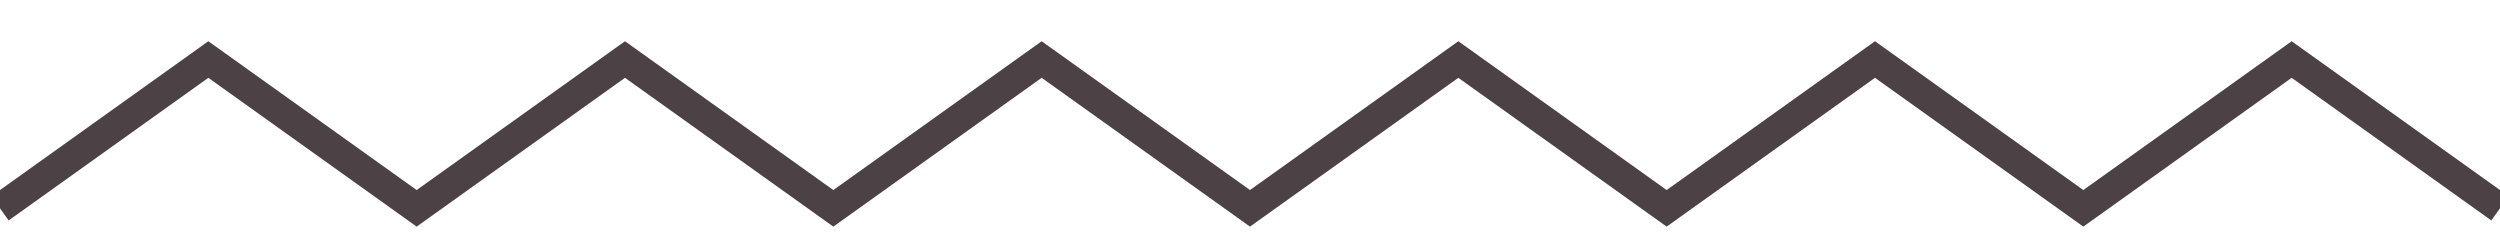 <?xml version="1.0" encoding="utf-8"?>
<!-- Generator: Adobe Illustrator 15.0.0, SVG Export Plug-In  -->
<!DOCTYPE svg PUBLIC "-//W3C//DTD SVG 1.1//EN" "http://www.w3.org/Graphics/SVG/1.1/DTD/svg11.dtd">
<svg version="1.1"
     xmlns="http://www.w3.org/2000/svg" xmlns:xlink="http://www.w3.org/1999/xlink"
     xmlns:a="http://ns.adobe.com/AdobeSVGViewerExtensions/3.0/"
     x="0px" y="0px" width="84px" height="8px" viewBox="0.291 -1.386 84 8" enable-background="new 0.291 -1.386 84 8"
     xml:space="preserve">
<defs>
</defs>
    <path fill-rule="evenodd" clip-rule="evenodd" fill="none" stroke="#4C4145" stroke-miterlimit="10" d="M0.291,5.614l7-5l7,5l7-5
	l7,5l7-5l7,5l7-5l7,5l7-5l7,5l7-5l7,5"/>
</svg>

